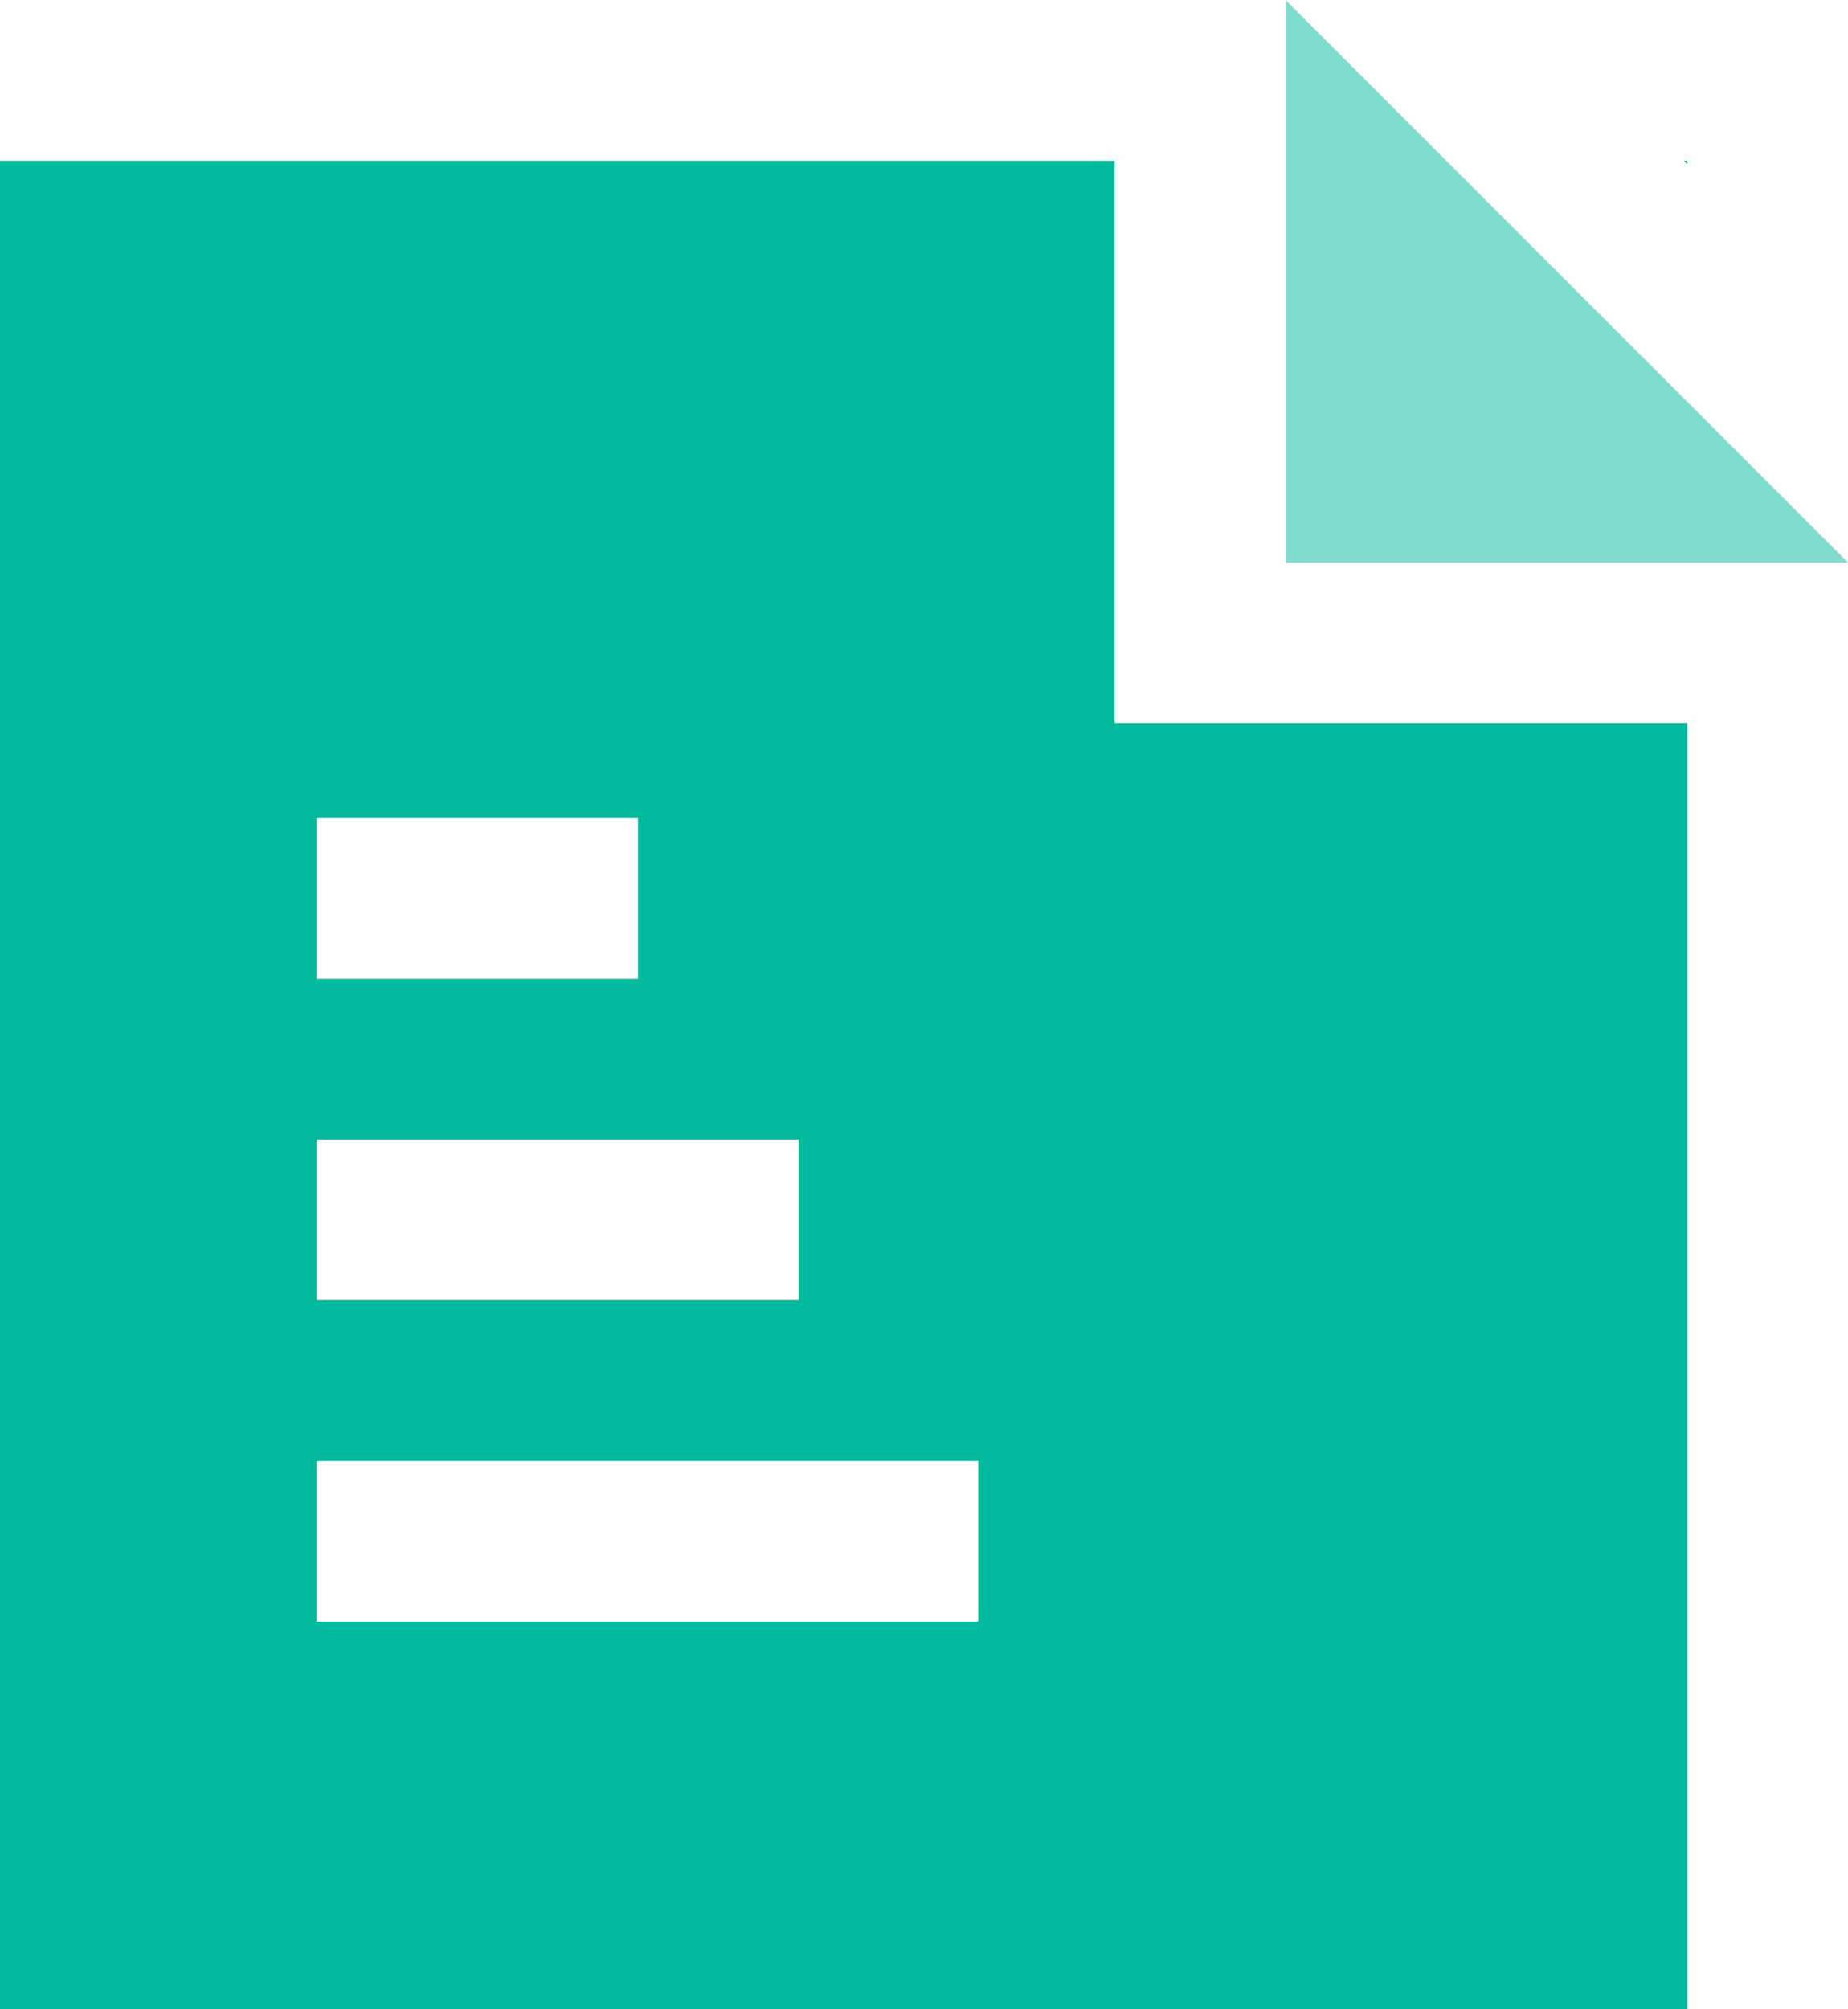 <?xml version="1.0" encoding="UTF-8"?>
<svg width="23px" height="25px" viewBox="0 0 23 25" version="1.1" xmlns="http://www.w3.org/2000/svg" xmlns:xlink="http://www.w3.org/1999/xlink">
    <!-- Generator: Sketch 50.2 (55047) - http://www.bohemiancoding.com/sketch -->
    <title>工作日志</title>
    <desc>Created with Sketch.</desc>
    <defs></defs>
    <g id="01工作台-签到" stroke="none" stroke-width="1" fill="none" fill-rule="evenodd">
        <g id="01002首页-签到" transform="translate(-48, -208)">
            <g id="Group-10" transform="translate(0, 159)">
                <g id="Group-4" transform="translate(29, 48)">
                    <g id="工作日志" transform="translate(15, 0)">
                        <rect id="Rectangle-4" fill="#D8D8D8" opacity="0" x="0" y="0" width="30" height="30"></rect>
                        <g id="Group" transform="translate(4, 1)">
                            <path d="M13.871,2 L13.871,9 L21,9 L21,25 L0,25 L0,2 L13.871,2 Z M20.957,2 L21,2 L21,2.042 L20.957,2 Z M3.941,10.176 L3.941,12.176 L7.941,12.176 L7.941,10.176 L3.941,10.176 Z M3.941,14.176 L3.941,16.176 L9.941,16.176 L9.941,14.176 L3.941,14.176 Z M3.941,18.176 L3.941,20.176 L12.176,20.176 L12.176,18.176 L3.941,18.176 Z" id="Combined-Shape" fill="#02BA9E"></path>
                            <polygon id="Shape" fill="#80DCCE" points="16 0 23 7 16 7"></polygon>
                        </g>
                    </g>
                </g>
            </g>
        </g>
    </g>
</svg>